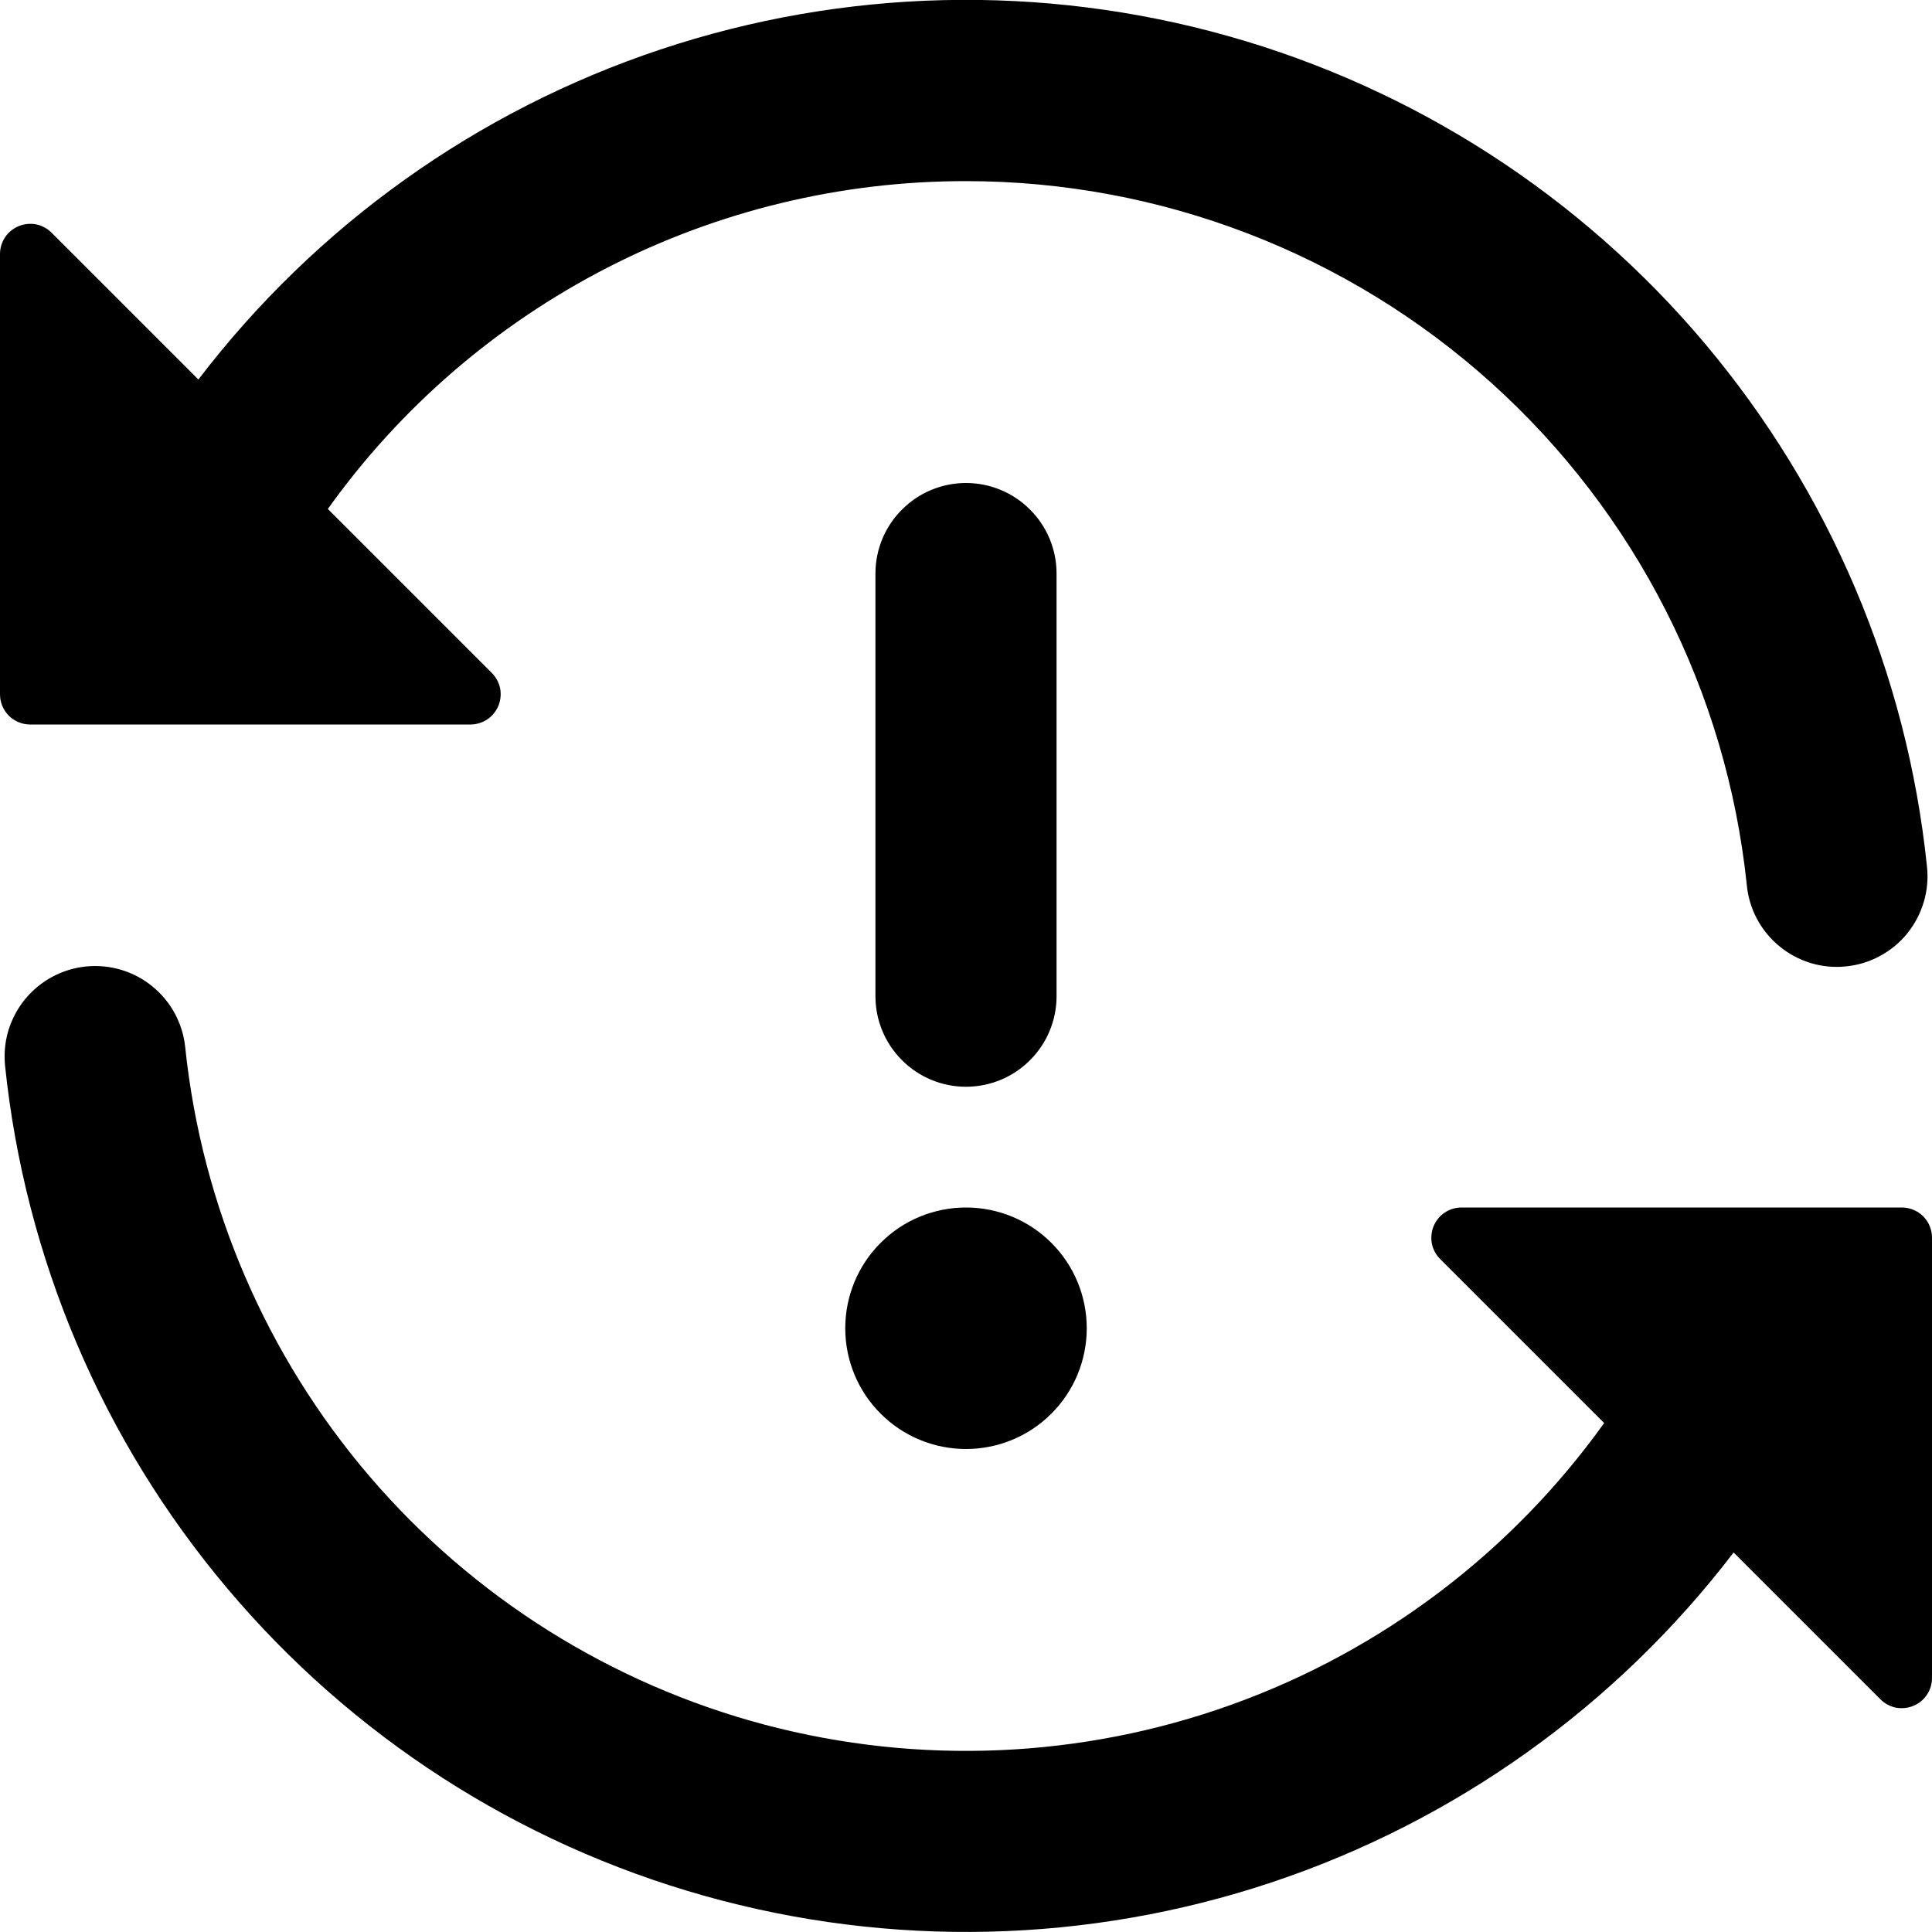 <svg width="16" height="16" viewBox="0 0 16 16" fill="none" xmlns="http://www.w3.org/2000/svg">
<g clip-path="url(#clip0_213_5233)">
<path fill-rule="evenodd" clip-rule="evenodd" d="M8 1.5C6.967 1.499 5.948 1.745 5.029 2.217C4.109 2.69 3.316 3.374 2.715 4.215L4.073 5.573C4.108 5.608 4.132 5.653 4.142 5.701C4.151 5.75 4.146 5.8 4.127 5.846C4.108 5.891 4.076 5.931 4.035 5.958C3.994 5.985 3.946 6 3.896 6H0.25C0.184 6 0.12 5.974 0.073 5.927C0.026 5.88 4.00326e-07 5.816 4.00326e-07 5.75V2.104C-8.81823e-05 2.054 0.015 2.006 0.042 1.965C0.069 1.924 0.109 1.892 0.154 1.873C0.2 1.854 0.25 1.849 0.299 1.858C0.347 1.868 0.392 1.892 0.427 1.927L1.643 3.143C2.616 1.869 3.948 0.917 5.469 0.41C6.989 -0.097 8.626 -0.136 10.169 0.298C11.711 0.732 13.088 1.62 14.12 2.846C15.152 4.072 15.793 5.579 15.958 7.173C15.969 7.271 15.961 7.371 15.933 7.466C15.905 7.562 15.859 7.65 15.797 7.728C15.735 7.805 15.658 7.869 15.571 7.916C15.484 7.964 15.388 7.993 15.29 8.003C15.191 8.014 15.091 8.004 14.997 7.976C14.902 7.947 14.813 7.9 14.737 7.837C14.66 7.774 14.597 7.697 14.55 7.609C14.504 7.522 14.475 7.426 14.466 7.327C14.299 5.728 13.546 4.248 12.352 3.172C11.158 2.096 9.607 1.5 8 1.5ZM0.712 8.004C0.91 7.984 1.108 8.043 1.262 8.169C1.416 8.294 1.514 8.476 1.534 8.674C1.671 9.986 2.204 11.225 3.061 12.227C3.919 13.229 5.061 13.946 6.336 14.284C7.611 14.621 8.959 14.563 10.2 14.117C11.441 13.671 12.517 12.857 13.285 11.785L11.927 10.427C11.892 10.392 11.868 10.348 11.858 10.299C11.849 10.25 11.854 10.2 11.873 10.154C11.892 10.108 11.924 10.069 11.965 10.042C12.006 10.014 12.055 10 12.104 10H15.75C15.816 10 15.88 10.026 15.927 10.073C15.974 10.12 16 10.184 16 10.25V13.896C16 13.945 15.986 13.994 15.958 14.035C15.931 14.076 15.892 14.108 15.846 14.127C15.8 14.146 15.75 14.151 15.701 14.142C15.652 14.132 15.608 14.108 15.573 14.073L14.357 12.857C13.384 14.13 12.051 15.082 10.531 15.589C9.011 16.096 7.374 16.134 5.832 15.7C4.289 15.266 2.913 14.379 1.881 13.153C0.848 11.928 0.208 10.421 0.042 8.827C0.032 8.729 0.041 8.63 0.069 8.535C0.098 8.441 0.144 8.353 0.206 8.277C0.269 8.2 0.345 8.137 0.432 8.09C0.519 8.043 0.614 8.014 0.712 8.004ZM9 11C9 11.265 8.895 11.52 8.707 11.707C8.52 11.895 8.265 12 8 12C7.735 12 7.48 11.895 7.293 11.707C7.105 11.52 7 11.265 7 11C7 10.735 7.105 10.48 7.293 10.293C7.48 10.105 7.735 10 8 10C8.265 10 8.52 10.105 8.707 10.293C8.895 10.48 9 10.735 9 11ZM8.75 4.75C8.75 4.551 8.671 4.36 8.53 4.22C8.39 4.079 8.199 4 8 4C7.801 4 7.61 4.079 7.47 4.22C7.329 4.36 7.25 4.551 7.25 4.75V8.25C7.25 8.449 7.329 8.64 7.47 8.78C7.61 8.921 7.801 9 8 9C8.199 9 8.39 8.921 8.53 8.78C8.671 8.64 8.75 8.449 8.75 8.25V4.75Z" fill="currentColor"/>
</g>
<defs>
<clipPath id="clip0_213_5233">
<rect width="16" height="16" fill="white"/>
</clipPath>
</defs>
</svg>
